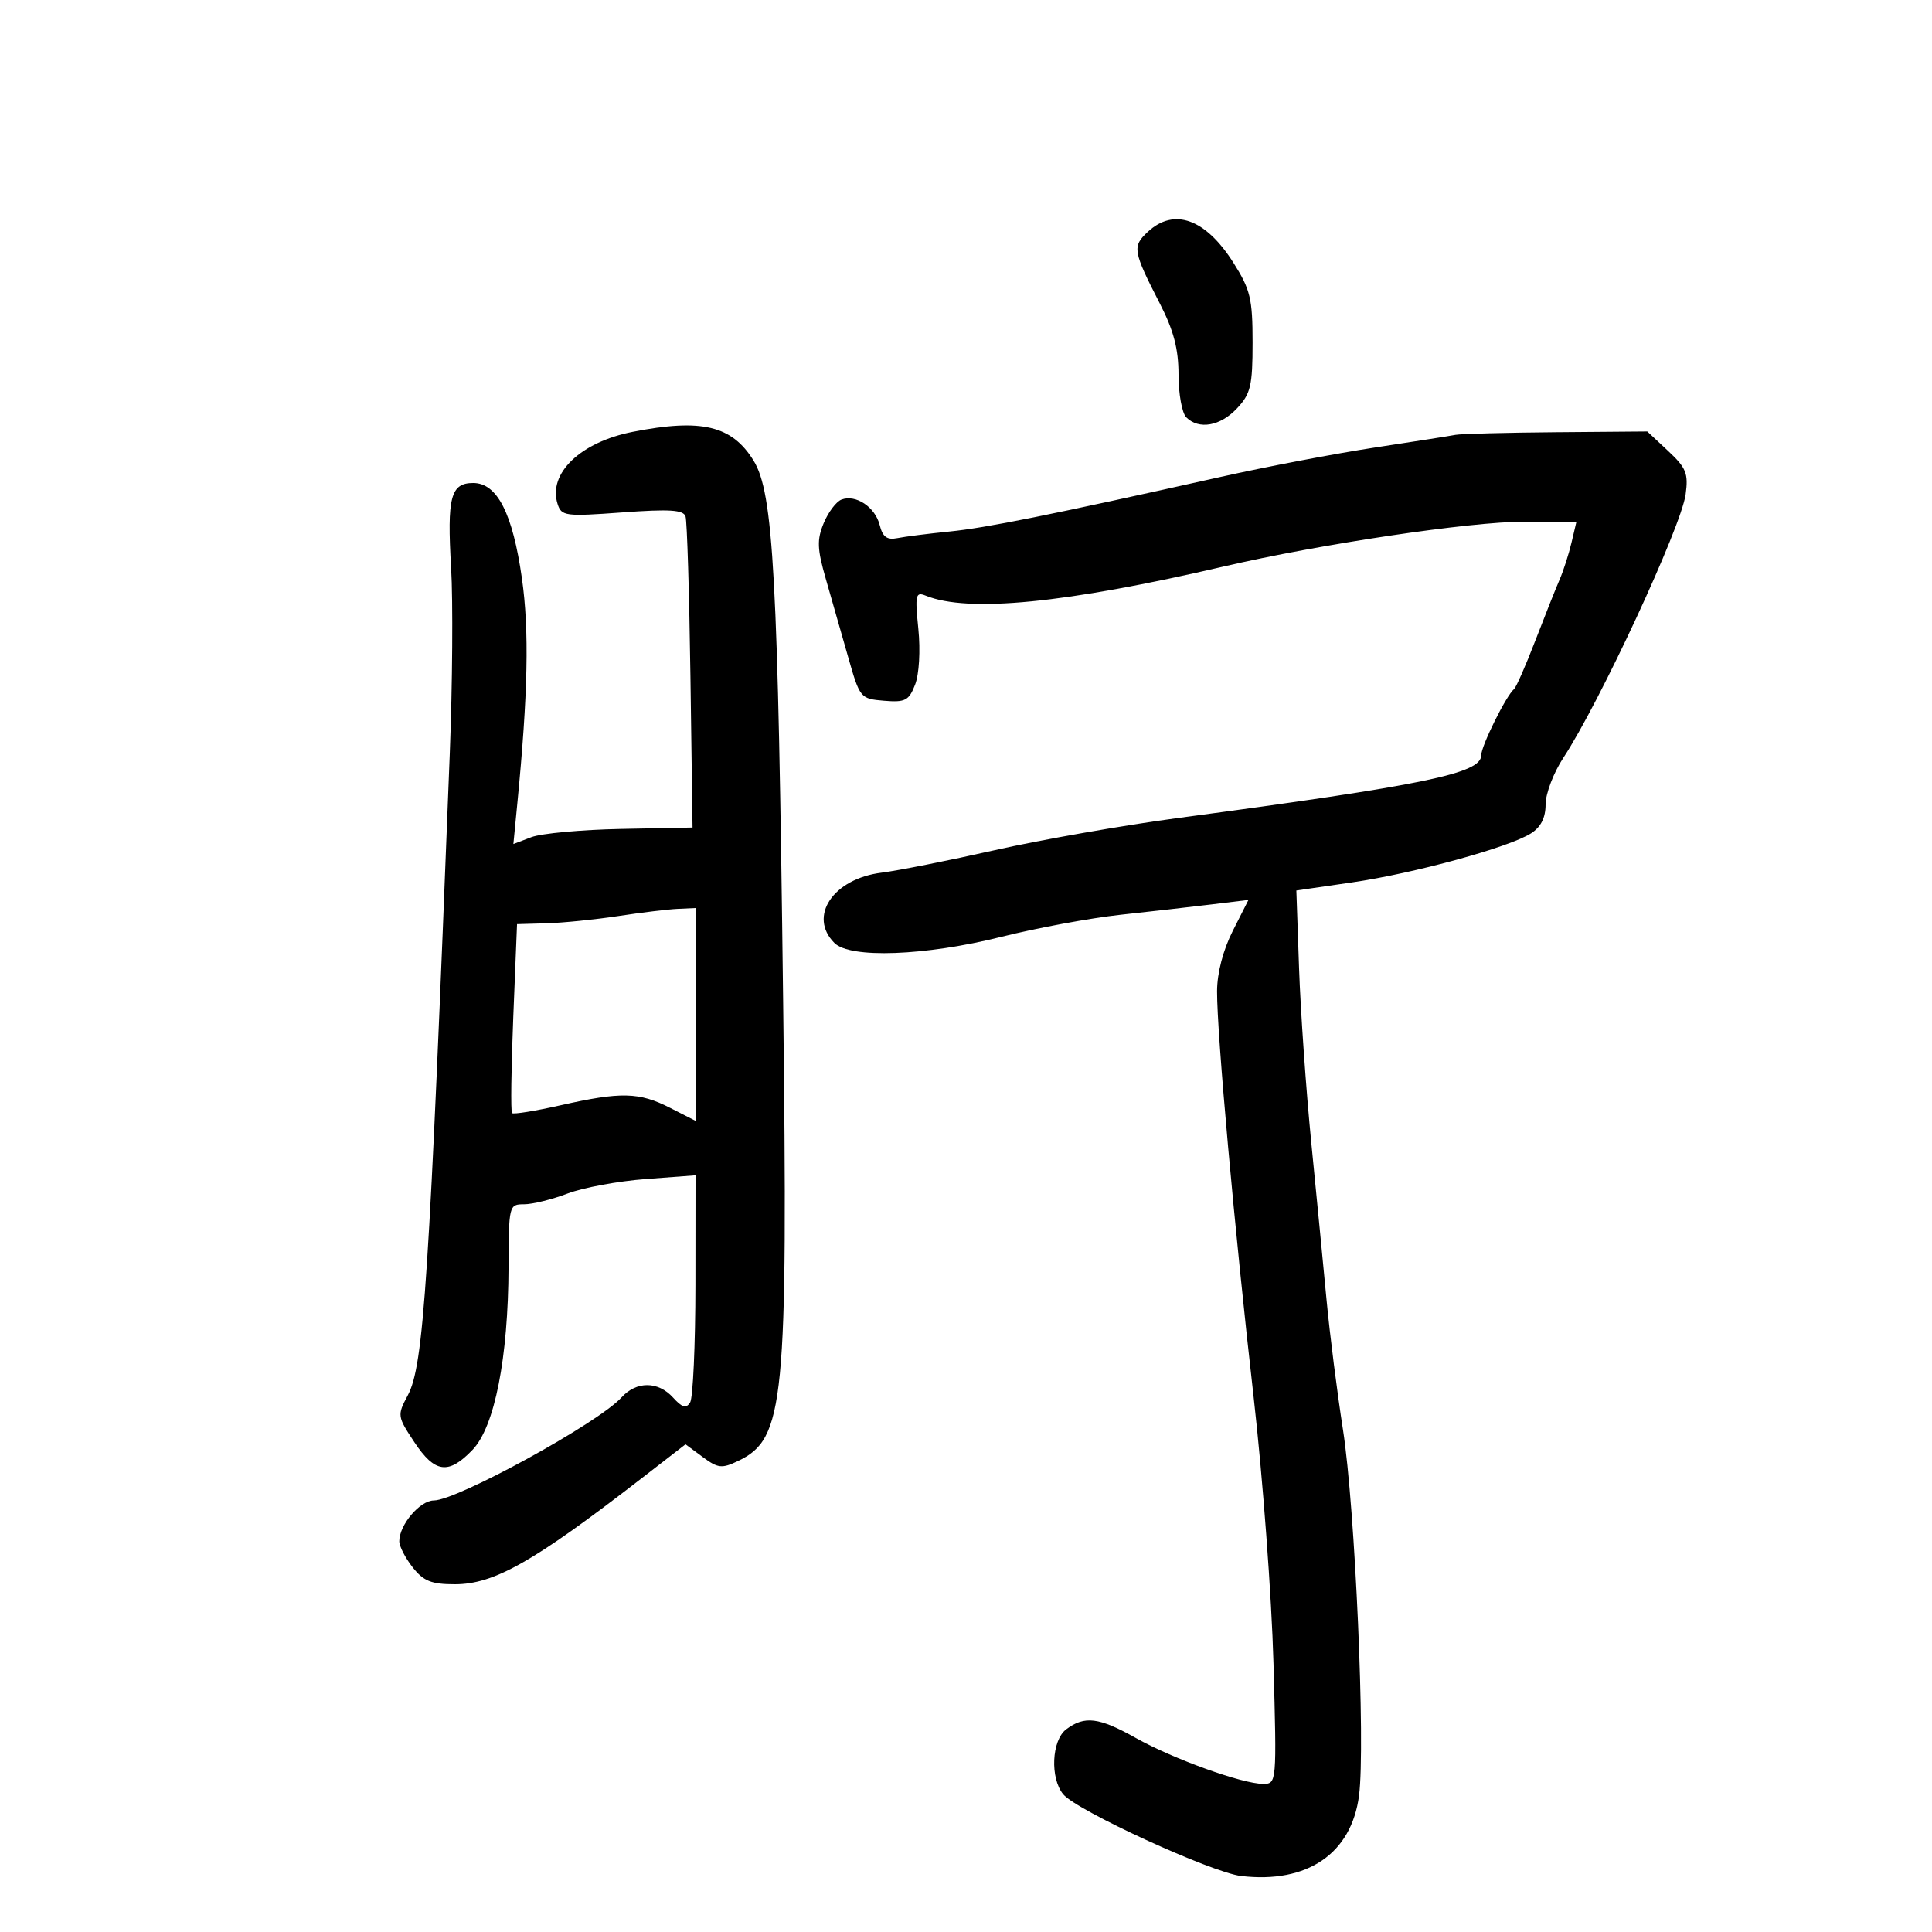 <svg xmlns="http://www.w3.org/2000/svg" width="300" height="300" viewBox="0 0 300 300" version="1.1">
	<path d="M 178.223 36.007 C 175.794 38.270, 175.913 38.977, 180.104 47.140 C 182.247 51.313, 183 54.187, 183 58.190 C 183 61.165, 183.540 64.140, 184.200 64.800 C 186.159 66.759, 189.486 66.176, 192.076 63.419 C 194.206 61.151, 194.500 59.910, 194.500 53.169 C 194.500 46.388, 194.157 44.957, 191.534 40.812 C 187.208 33.973, 182.305 32.204, 178.223 36.007 M 98.240 67.059 C 90.133 68.658, 85.075 73.509, 86.577 78.244 C 87.180 80.142, 87.759 80.218, 96.616 79.568 C 103.959 79.029, 106.111 79.165, 106.449 80.189 C 106.687 80.910, 107.029 92.075, 107.209 105 L 107.537 128.500 96.423 128.716 C 90.311 128.835, 84.052 129.410, 82.514 129.995 L 79.718 131.058 80.328 124.779 C 81.989 107.707, 82.190 97.881, 81.044 89.812 C 79.612 79.721, 77.202 75, 73.482 75 C 69.973 75, 69.402 77.192, 70.050 88.180 C 70.353 93.306, 70.259 106.275, 69.842 117 C 66.649 199.064, 65.802 212.016, 63.320 216.671 C 61.669 219.770, 61.692 219.936, 64.329 223.921 C 67.521 228.745, 69.640 229.029, 73.373 225.132 C 76.812 221.543, 78.915 210.872, 78.965 196.750 C 78.999 187.164, 79.040 187, 81.374 187 C 82.680 187, 85.718 186.250, 88.124 185.333 C 90.531 184.416, 95.988 183.404, 100.251 183.083 L 108.001 182.500 107.985 199.500 C 107.977 208.850, 107.606 217.073, 107.161 217.774 C 106.544 218.747, 105.920 218.569, 104.521 217.024 C 102.188 214.445, 98.820 214.437, 96.496 217.004 C 92.940 220.934, 70.998 232.975, 67.365 232.991 C 65.197 233, 62 236.777, 62 239.330 C 62 240.100, 62.933 241.916, 64.073 243.365 C 65.760 245.511, 66.977 246, 70.622 246 C 76.723 246, 82.841 242.537, 99.474 229.667 L 106.447 224.271 109.114 226.242 C 111.495 228.003, 112.087 228.068, 114.631 226.848 C 121.825 223.400, 122.359 217.935, 121.605 155.500 C 120.805 89.281, 120.107 76.527, 117.008 71.514 C 113.649 66.078, 108.914 64.954, 98.240 67.059 M 226 67.526 C 225.175 67.688, 219.550 68.572, 213.500 69.491 C 207.450 70.410, 196.650 72.468, 189.500 74.064 C 162.907 80, 153.165 81.960, 147.409 82.536 C 144.159 82.861, 140.535 83.320, 139.356 83.556 C 137.734 83.880, 137.063 83.385, 136.595 81.521 C 135.895 78.732, 132.878 76.726, 130.664 77.575 C 129.850 77.888, 128.608 79.533, 127.904 81.231 C 126.833 83.817, 126.887 85.225, 128.236 89.909 C 129.121 92.984, 130.677 98.425, 131.693 102 C 133.511 108.400, 133.598 108.505, 137.272 108.810 C 140.564 109.084, 141.132 108.790, 142.096 106.310 C 142.725 104.695, 142.938 101.011, 142.599 97.645 C 142.065 92.347, 142.175 91.857, 143.754 92.497 C 150.340 95.166, 165.432 93.688, 190 87.968 C 204.957 84.485, 228.247 81.008, 236.645 81.004 L 244.789 81 244.024 84.250 C 243.603 86.037, 242.771 88.625, 242.174 90 C 241.577 91.375, 239.876 95.650, 238.394 99.500 C 236.911 103.350, 235.429 106.725, 235.099 107 C 233.866 108.029, 230 115.830, 230 117.288 C 230 120.096, 221.284 121.898, 183 127.009 C 174.475 128.146, 161.650 130.396, 154.500 132.007 C 147.350 133.619, 139.428 135.194, 136.896 135.508 C 129.373 136.441, 125.443 142.300, 129.571 146.429 C 132.007 148.864, 143.677 148.433, 155.500 145.470 C 161 144.092, 169.325 142.551, 174 142.045 C 178.675 141.539, 185.056 140.813, 188.179 140.433 L 193.859 139.741 191.429 144.540 C 189.922 147.517, 188.994 151.078, 188.985 153.919 C 188.963 160.537, 191.704 190.954, 194.669 217 C 196.078 229.375, 197.463 247.938, 197.746 258.250 C 198.259 276.869, 198.247 277, 196.135 277 C 192.912 277, 182.138 273.117, 176.378 269.879 C 170.652 266.660, 168.402 266.381, 165.552 268.537 C 163.292 270.246, 163.030 276.126, 165.102 278.623 C 167.206 281.157, 188.128 290.764, 192.722 291.305 C 202.998 292.515, 209.863 287.830, 211.031 278.809 C 212.045 270.979, 210.426 234.113, 208.536 222 C 207.635 216.225, 206.494 207.225, 206.001 202 C 205.508 196.775, 204.438 185.750, 203.622 177.500 C 202.807 169.250, 201.951 157.050, 201.719 150.388 L 201.297 138.276 209.899 137.027 C 219.573 135.623, 234.346 131.574, 237.750 129.394 C 239.276 128.418, 240 126.973, 240 124.907 C 240 123.231, 241.238 119.979, 242.750 117.680 C 248.399 109.093, 261.038 81.869, 261.743 76.772 C 262.190 73.529, 261.836 72.649, 259.023 70.022 L 255.788 67 241.644 67.116 C 233.865 67.180, 226.825 67.364, 226 67.526 M 96 142.246 C 92.425 142.791, 87.427 143.297, 84.893 143.369 L 80.285 143.500 79.699 157.973 C 79.376 165.933, 79.291 172.624, 79.509 172.842 C 79.727 173.060, 83.132 172.510, 87.075 171.619 C 96.416 169.510, 99.250 169.577, 104.040 172.020 L 108 174.041 108 157.520 L 108 141 105.250 141.127 C 103.737 141.197, 99.575 141.700, 96 142.246" stroke="none" fill="black" fill-rule="evenodd"/>
</svg>
